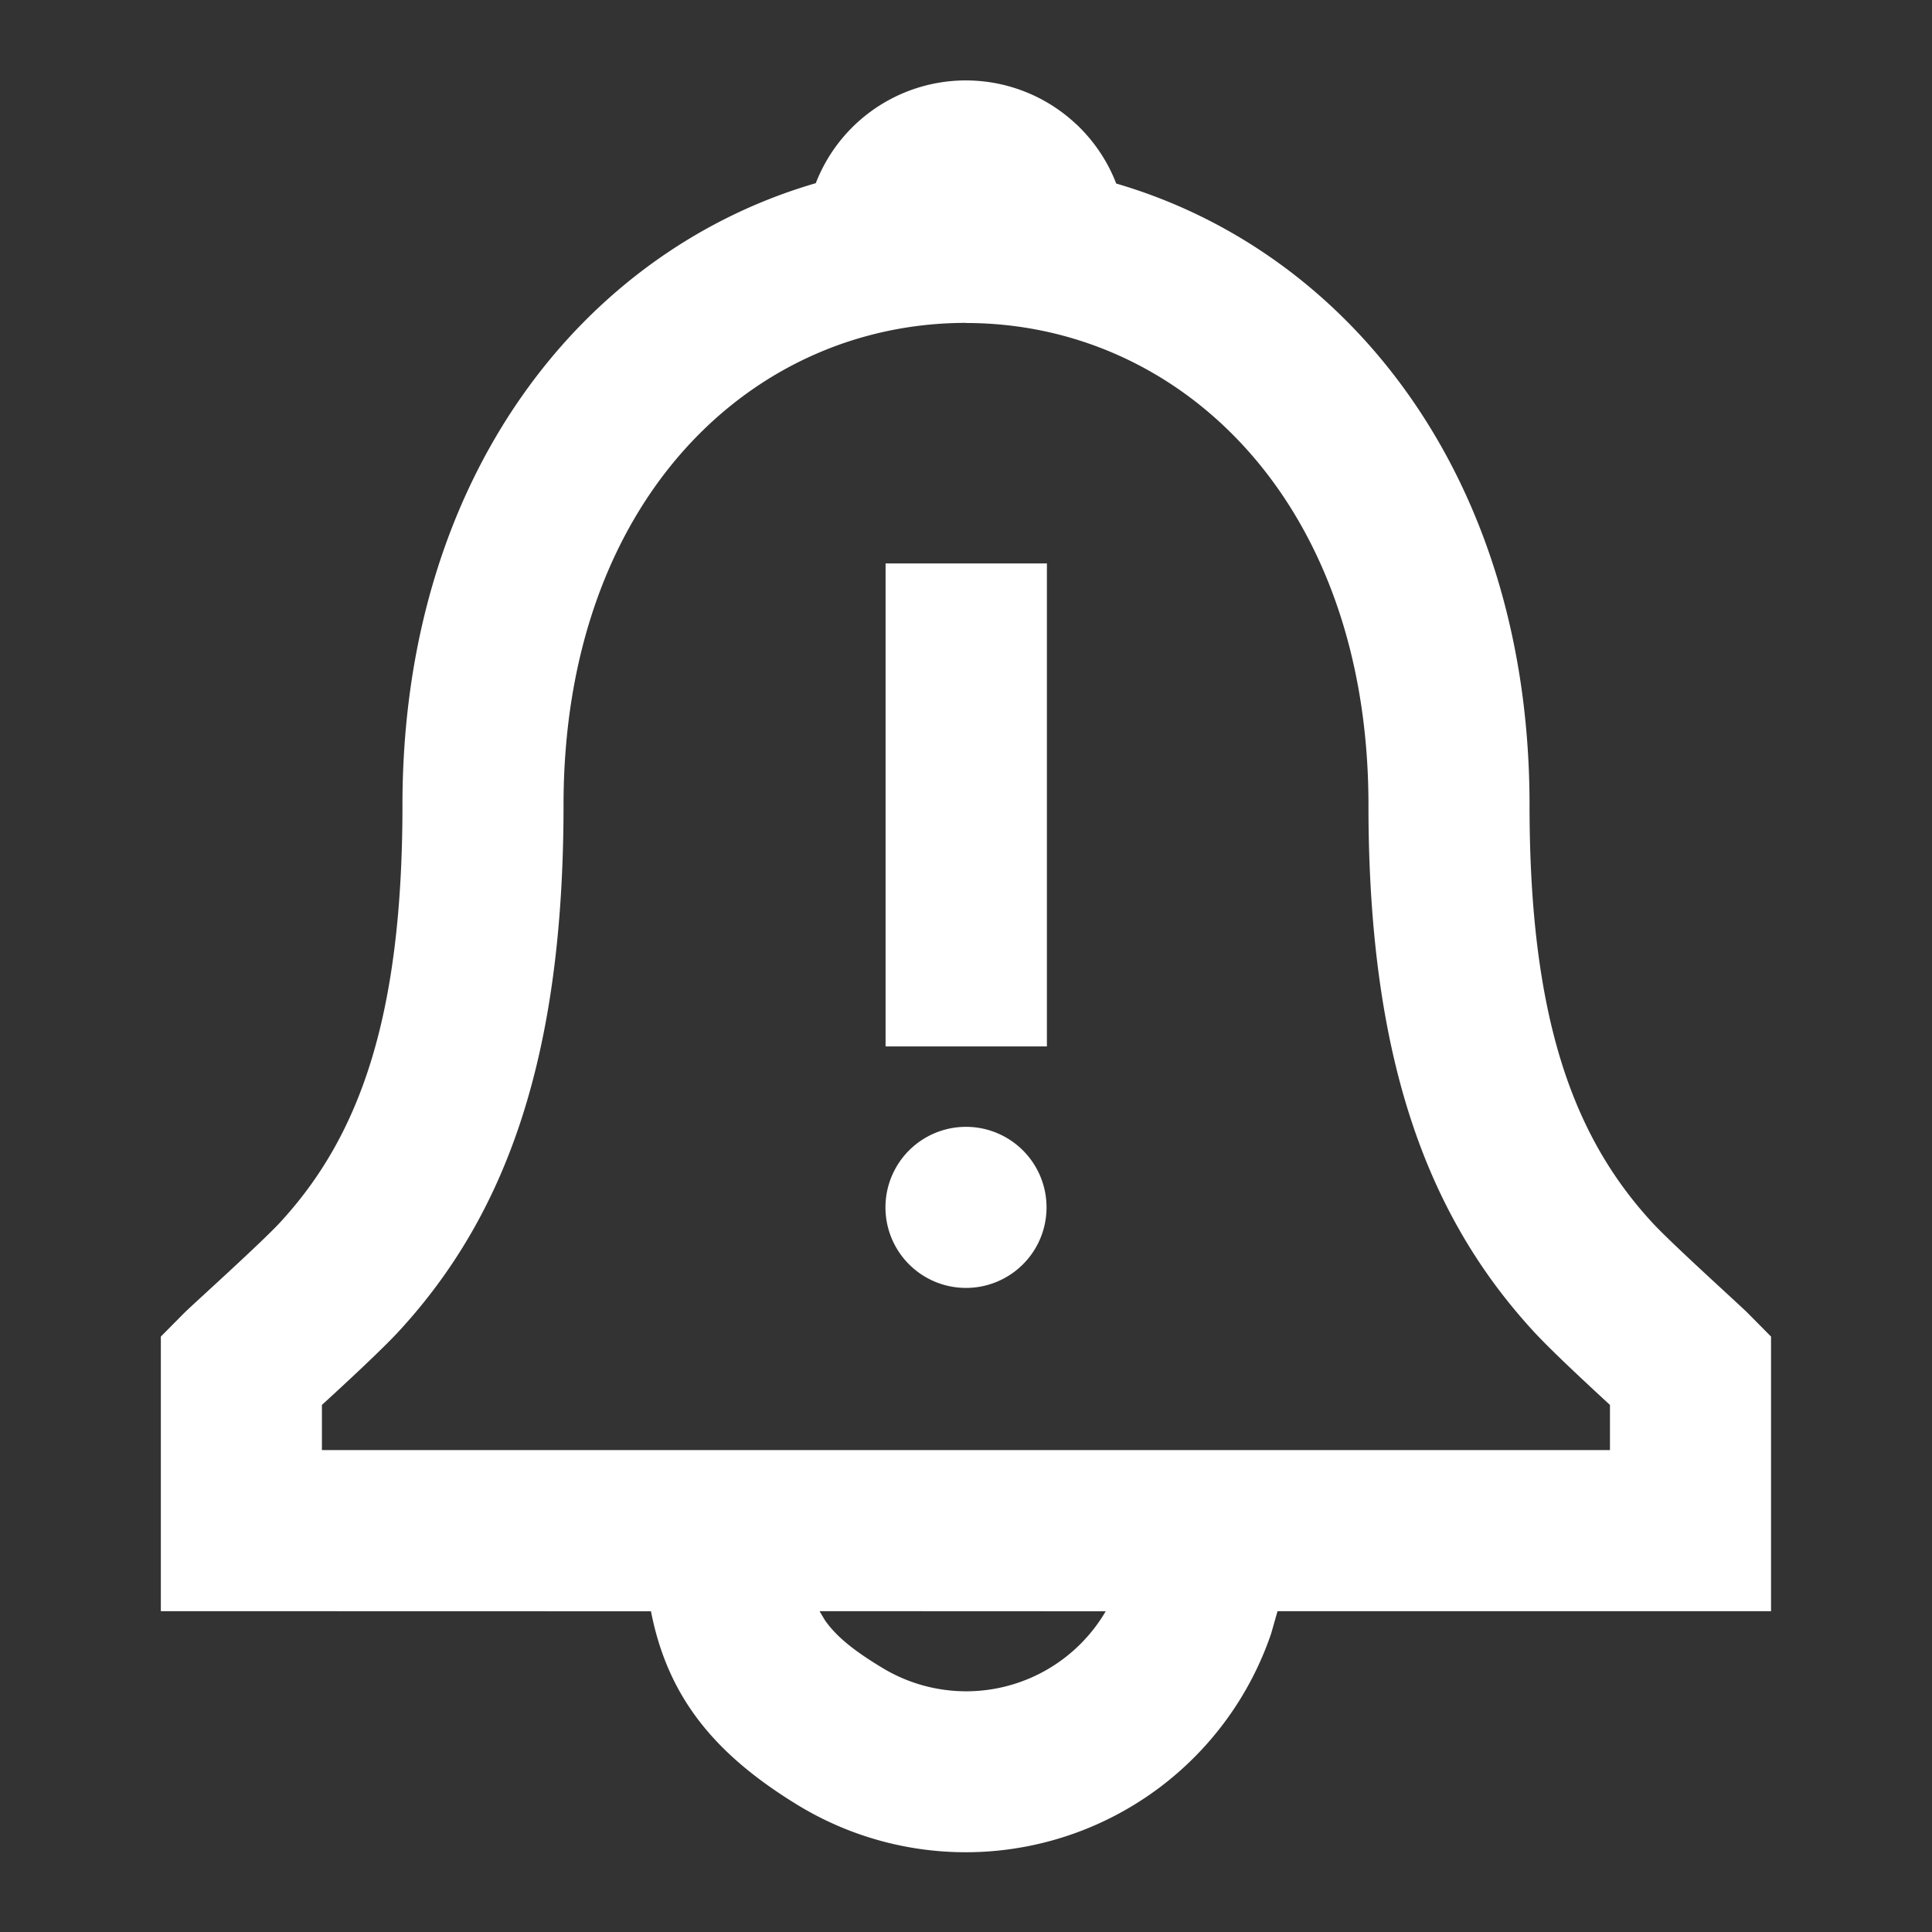 <svg xmlns="http://www.w3.org/2000/svg" width="16" height="16" viewBox="0 0 16 16">
    <rect x="0" y="0" width="16" height="16" fill="#333333" stroke="none"/>
    <path fill="#FFF" fill-rule="evenodd" d="M8.913 1.028c.15.142.261.31.331.492 1.93.563 3.423 2.44 3.423 5.147 0 1.75.354 2.735 1.01 3.451.162.178.734.692.798.757l.192.194v2.274H10.58l-.053.186a2.672 2.672 0 0 1-3.92 1.42c-.694-.424-1.078-.898-1.216-1.605l-4.059-.001v-2.274l.192-.194c.07-.07.638-.58.799-.755.655-.713 1.01-1.697 1.01-3.453 0-2.714 1.49-4.588 3.423-5.15a1.333 1.333 0 0 1 2.156-.489zm.244 12.316l-2.37-.001.046.077c.098.139.247.255.47.39a1.339 1.339 0 0 0 1.854-.466zM8 2.674c-1.778 0-3.333 1.473-3.333 3.993 0 2.078-.47 3.386-1.361 4.355-.14.152-.442.432-.64.613v.374h10.667v-.374c-.199-.183-.5-.463-.64-.617-.889-.971-1.36-2.28-1.36-4.351 0-2.513-1.56-3.992-3.333-3.992zm0 6.658a.667.667 0 1 1 0 1.334.667.667 0 0 1 0-1.334zm.67-4.666v4H7.334v-4H8.67z"/>
</svg>
